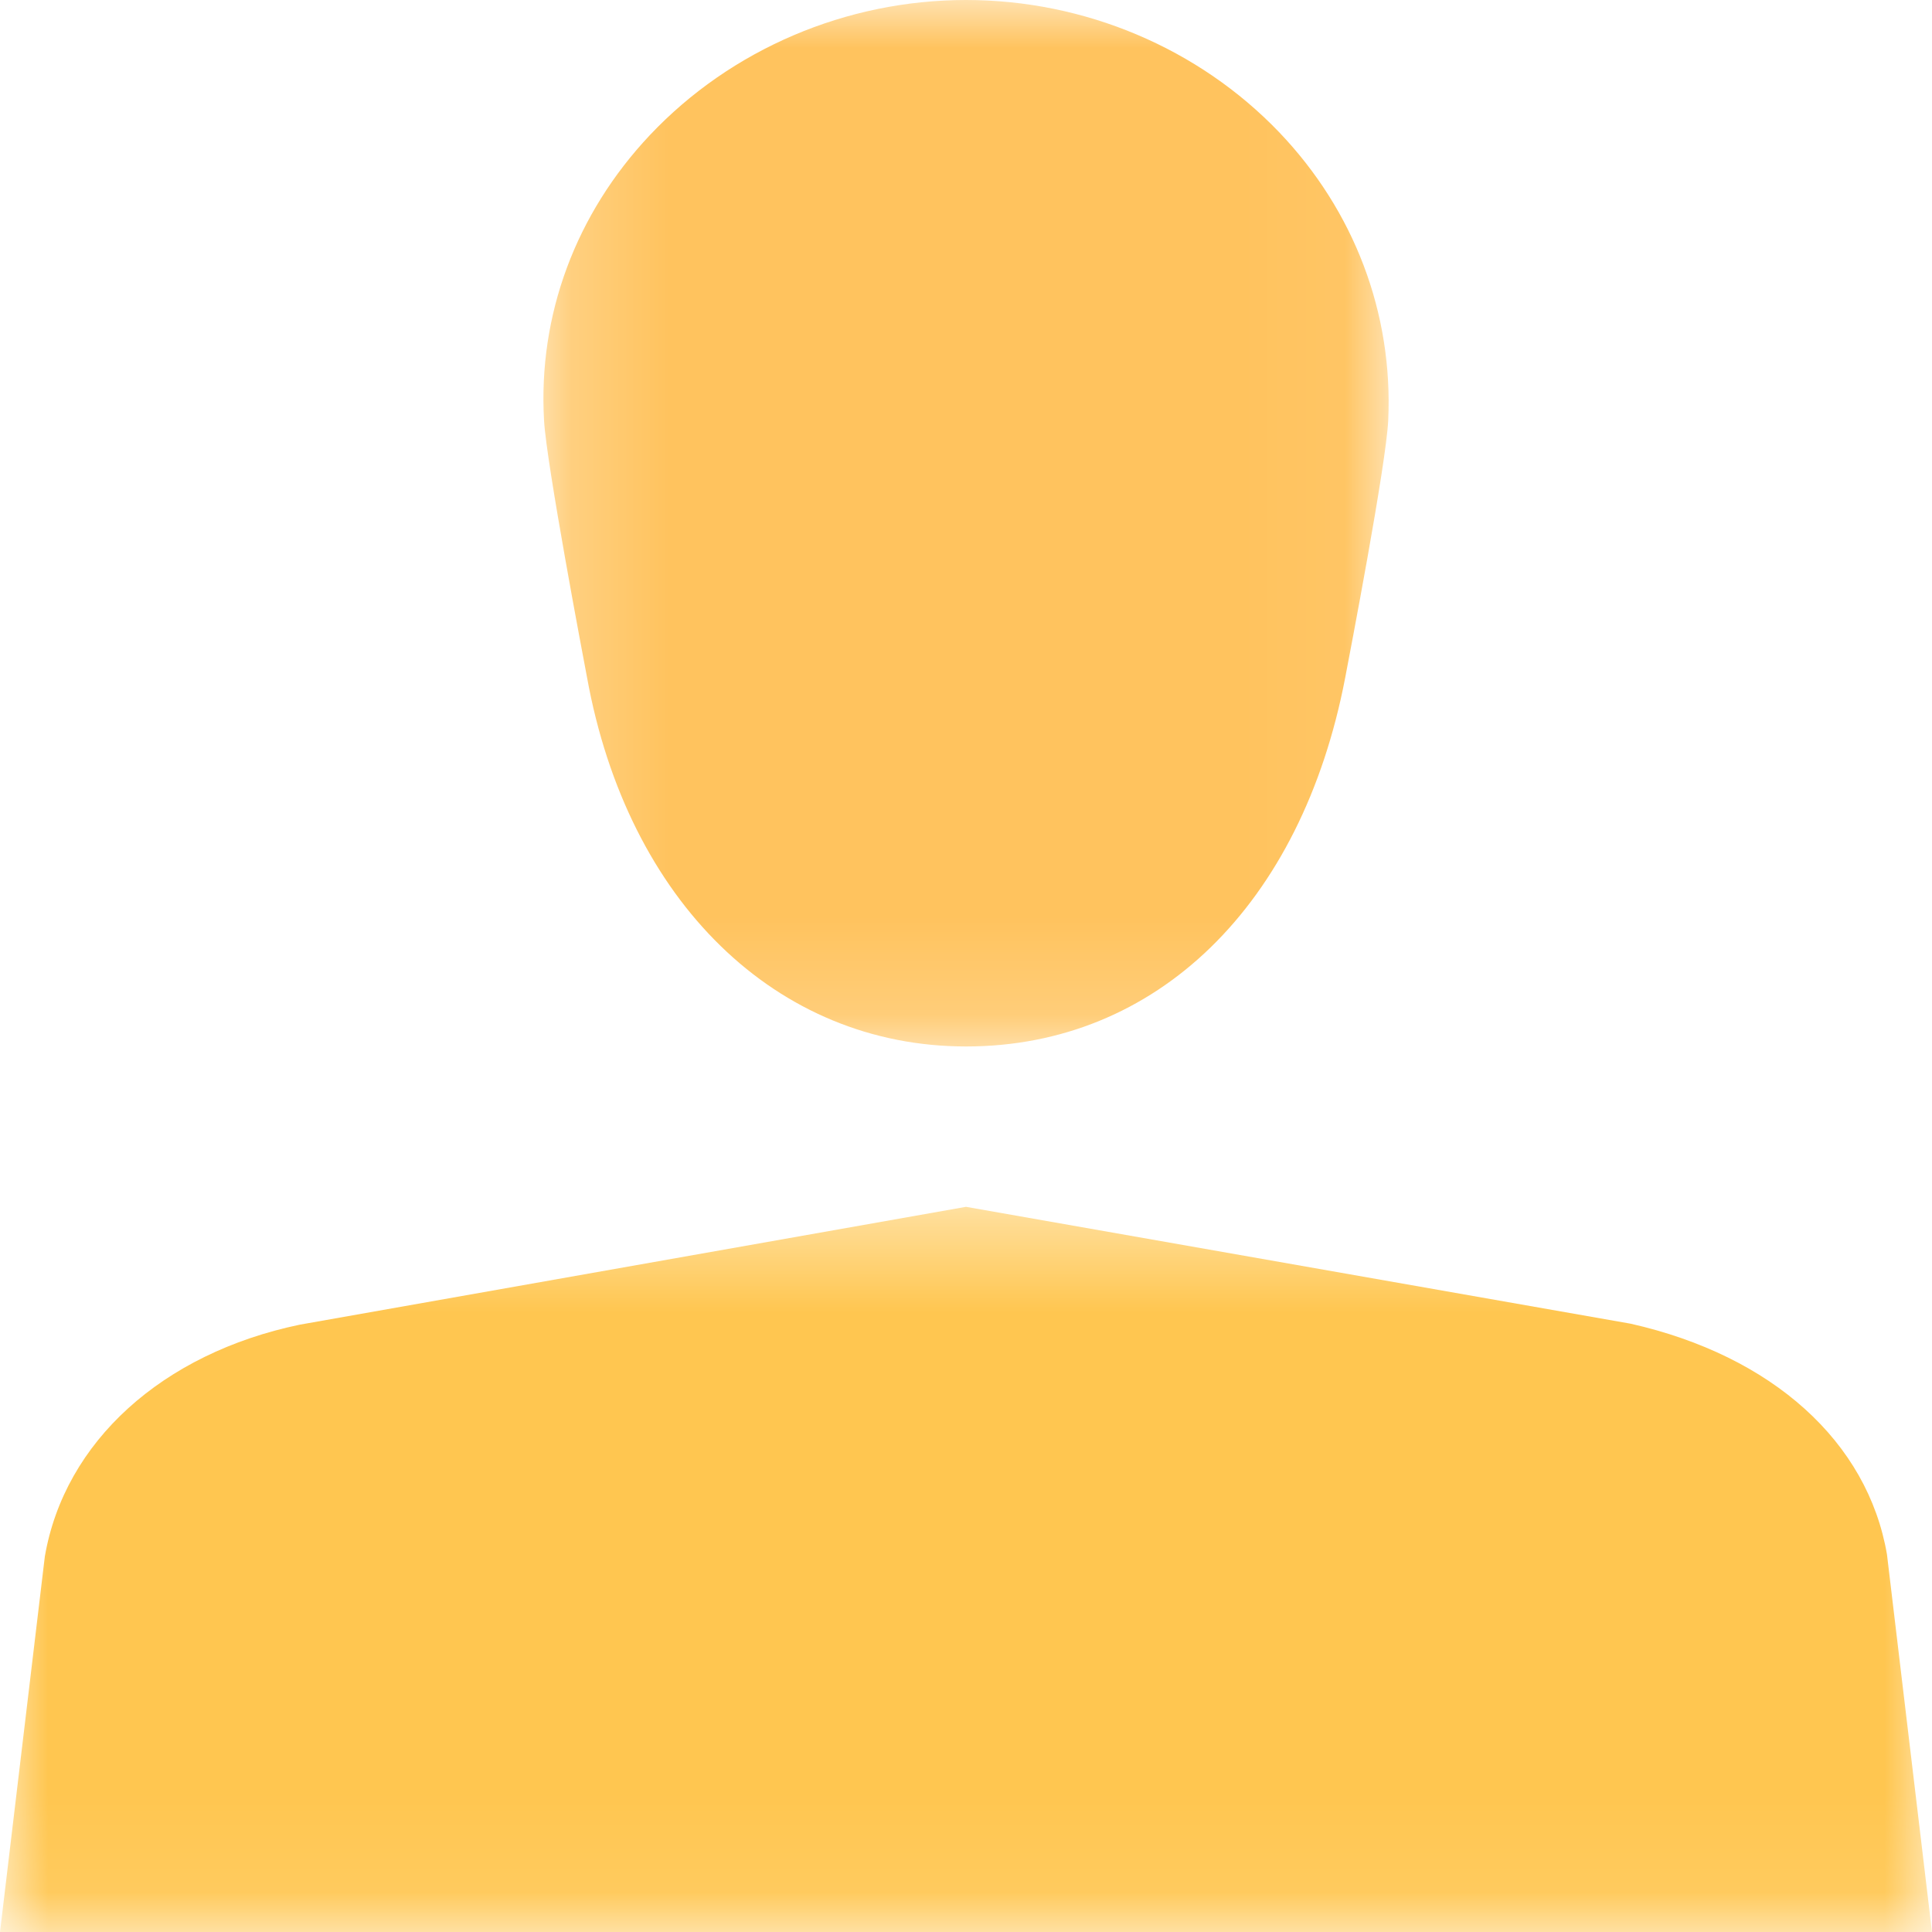 <?xml version="1.0" encoding="UTF-8"?>
<svg width="20px" height="20px" viewBox="0 0 20 20" version="1.1" xmlns="http://www.w3.org/2000/svg" xmlns:xlink="http://www.w3.org/1999/xlink">
    <!-- Generator: Sketch 51.1 (57501) - http://www.bohemiancoding.com/sketch -->
    <title>整改责任人ico</title>
    <desc>Created with Sketch.</desc>
    <defs>
        <polygon id="path-1" points="0.208 0 8.958 0 8.958 10.833 0.208 10.833"></polygon>
        <polygon id="path-3" points="0 0.41 20 0.41 20 7.917 0 7.917"></polygon>
    </defs>
    <g id="中建" stroke="none" stroke-width="1" fill="none" fill-rule="evenodd">
        <g id="设备飞检-04-提交飞检" transform="translate(-35, -216)">
            <g id="Group-5" transform="translate(17, 105)">
                <g id="整改责任人ico" transform="translate(18, 111)">
                    <g id="Group-3" transform="translate(5.417, 0)">
                        <mask id="mask-2" fill="white">
                            <use xlink:href="#path-1"></use>
                        </mask>
                        <g id="Clip-2"></g>
                        <path d="M0.66,7.013 C1.081,9.334 2.621,10.833 4.584,10.833 C6.553,10.833 8.056,9.371 8.508,7.018 C8.551,6.792 8.934,4.804 8.954,4.348 C9.004,3.241 8.602,2.182 7.825,1.369 C6.992,0.499 5.812,-0 4.584,-0 C3.343,-0 2.151,0.509 1.312,1.397 C0.542,2.213 0.152,3.263 0.215,4.354 C0.241,4.806 0.618,6.792 0.66,7.013" id="Fill-1" fill="#FFC35E" mask="url(#mask-2)"></path>
                    </g>
                    <g id="Group-6" transform="translate(0, 12.083)">
                        <mask id="mask-4" fill="white">
                            <use xlink:href="#path-3"></use>
                        </mask>
                        <g id="Clip-5"></g>
                        <path d="M19.534,4.009 C19.334,2.843 18.349,1.952 16.881,1.62 L10,0.41 L3.103,1.63 C1.68,1.927 0.669,2.841 0.464,4.03 L-0,7.917 L20,7.917 L19.534,4.009 Z" id="Fill-4" fill="#FFC650" mask="url(#mask-4)"></path>
                    </g>
                </g>
            </g>
        </g>
    </g>
</svg>